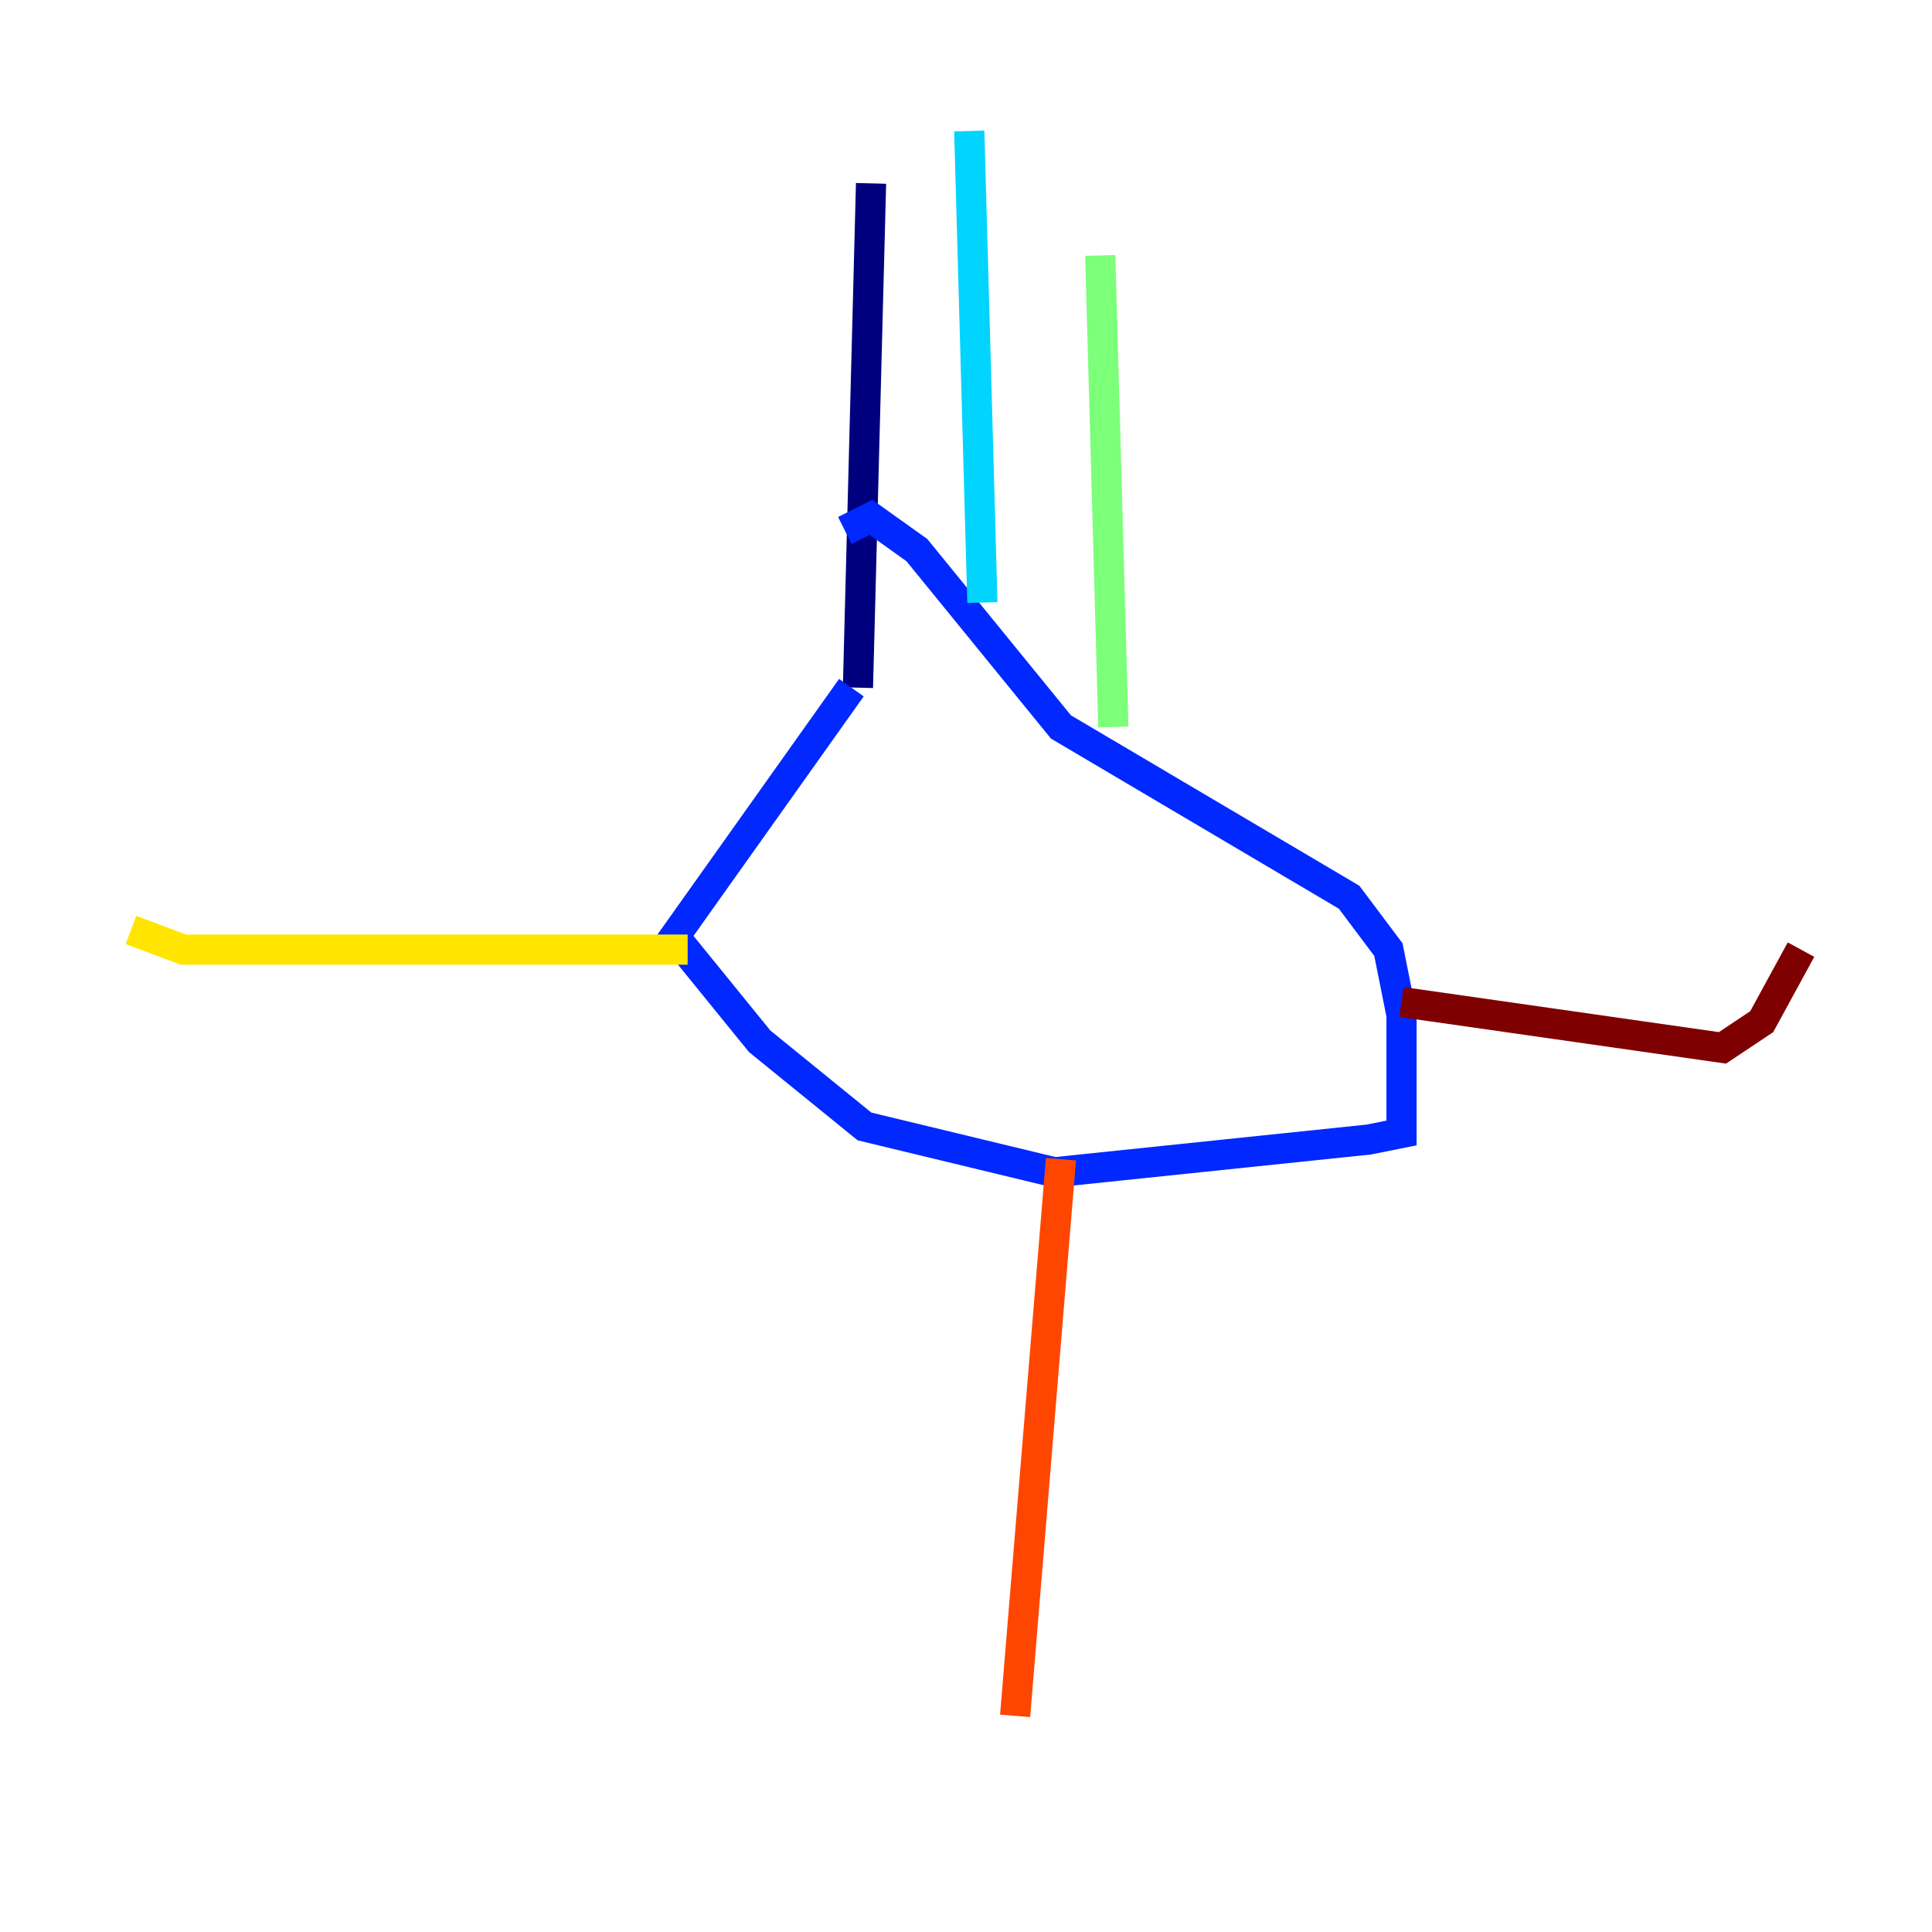 <?xml version="1.0" encoding="utf-8" ?>
<svg baseProfile="tiny" height="128" version="1.2" viewBox="0,0,128,128" width="128" xmlns="http://www.w3.org/2000/svg" xmlns:ev="http://www.w3.org/2001/xml-events" xmlns:xlink="http://www.w3.org/1999/xlink"><defs /><polyline fill="none" points="57.709,12.149 56.841,45.559" stroke="#00007f" stroke-width="2" /><polyline fill="none" points="56.407,45.559 44.691,62.047 50.332,68.99 57.275,74.63 69.858,77.668 90.685,75.498 92.854,75.064 92.854,67.254 91.986,62.915 89.383,59.444 70.291,48.163 60.746,36.447 57.709,34.278 55.973,35.146" stroke="#0028ff" stroke-width="2" /><polyline fill="none" points="65.085,39.919 64.217,8.678" stroke="#00d4ff" stroke-width="2" /><polyline fill="none" points="73.763,48.163 72.895,16.922" stroke="#7cff79" stroke-width="2" /><polyline fill="none" points="45.559,62.915 12.149,62.915 8.678,61.614" stroke="#ffe500" stroke-width="2" /><polyline fill="none" points="70.291,76.8 67.254,113.681" stroke="#ff4600" stroke-width="2" /><polyline fill="none" points="92.854,66.386 114.115,69.424 116.719,67.688 119.322,62.915" stroke="#7f0000" stroke-width="2" /></svg>